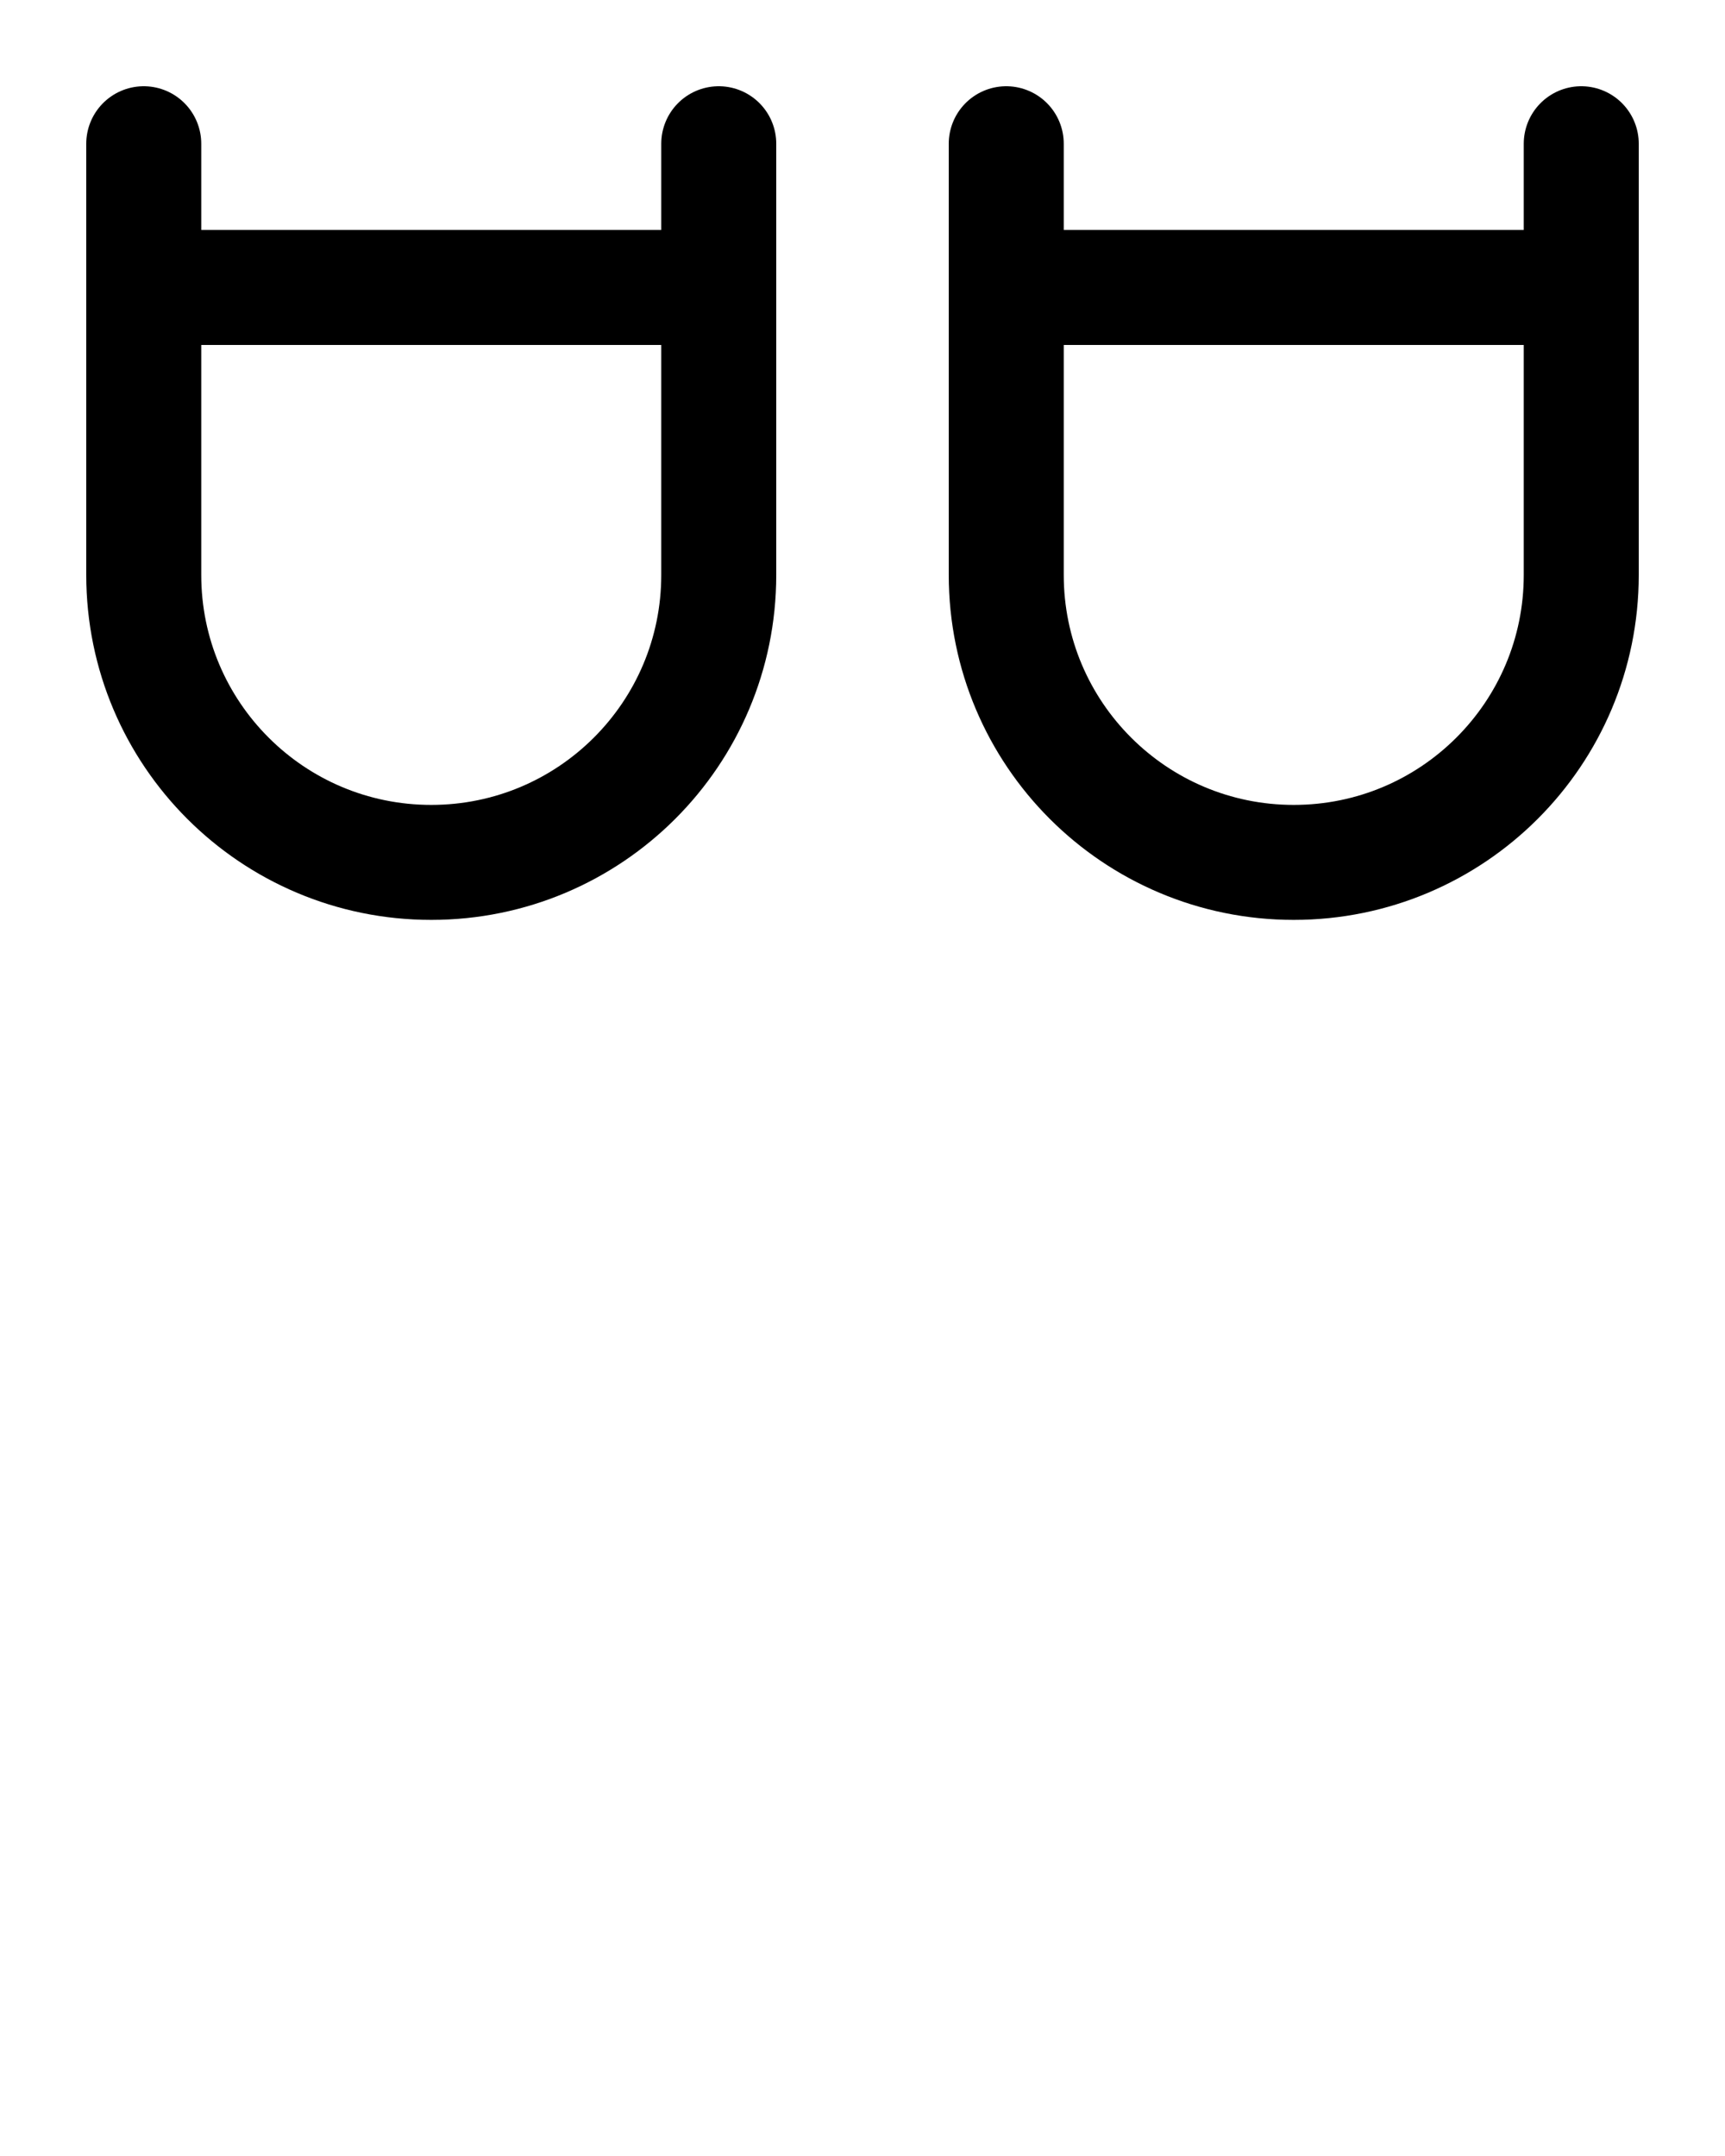 <?xml version="1.0" encoding="utf-8"?>
<!-- Generator: Adobe Illustrator 26.0.0, SVG Export Plug-In . SVG Version: 6.00 Build 0)  -->
<svg version="1.1" id="图层_1" xmlns="http://www.w3.org/2000/svg" xmlns:xlink="http://www.w3.org/1999/xlink" x="0px" y="0px"
	 viewBox="0 0 720 900" style="enable-background:new 0 0 720 900;" xml:space="preserve">
<style type="text/css">
	.st0{fill:none;stroke:#000000;stroke-width:48;stroke-linecap:round;stroke-linejoin:round;stroke-miterlimit:10;}
</style>
<path class="st0" d="M60,60v180c0,66.3,53.7,120,120,120h0c66.3,0,120-53.7,120-120V60"/>
<line class="st0" x1="60" y1="120" x2="300" y2="120"/>
<path class="st0" d="M420,60v180c0,66.3,53.7,120,120,120h0c66.3,0,120-53.7,120-120V60"/>
<line class="st0" x1="420" y1="120" x2="660" y2="120"/>
</svg>
